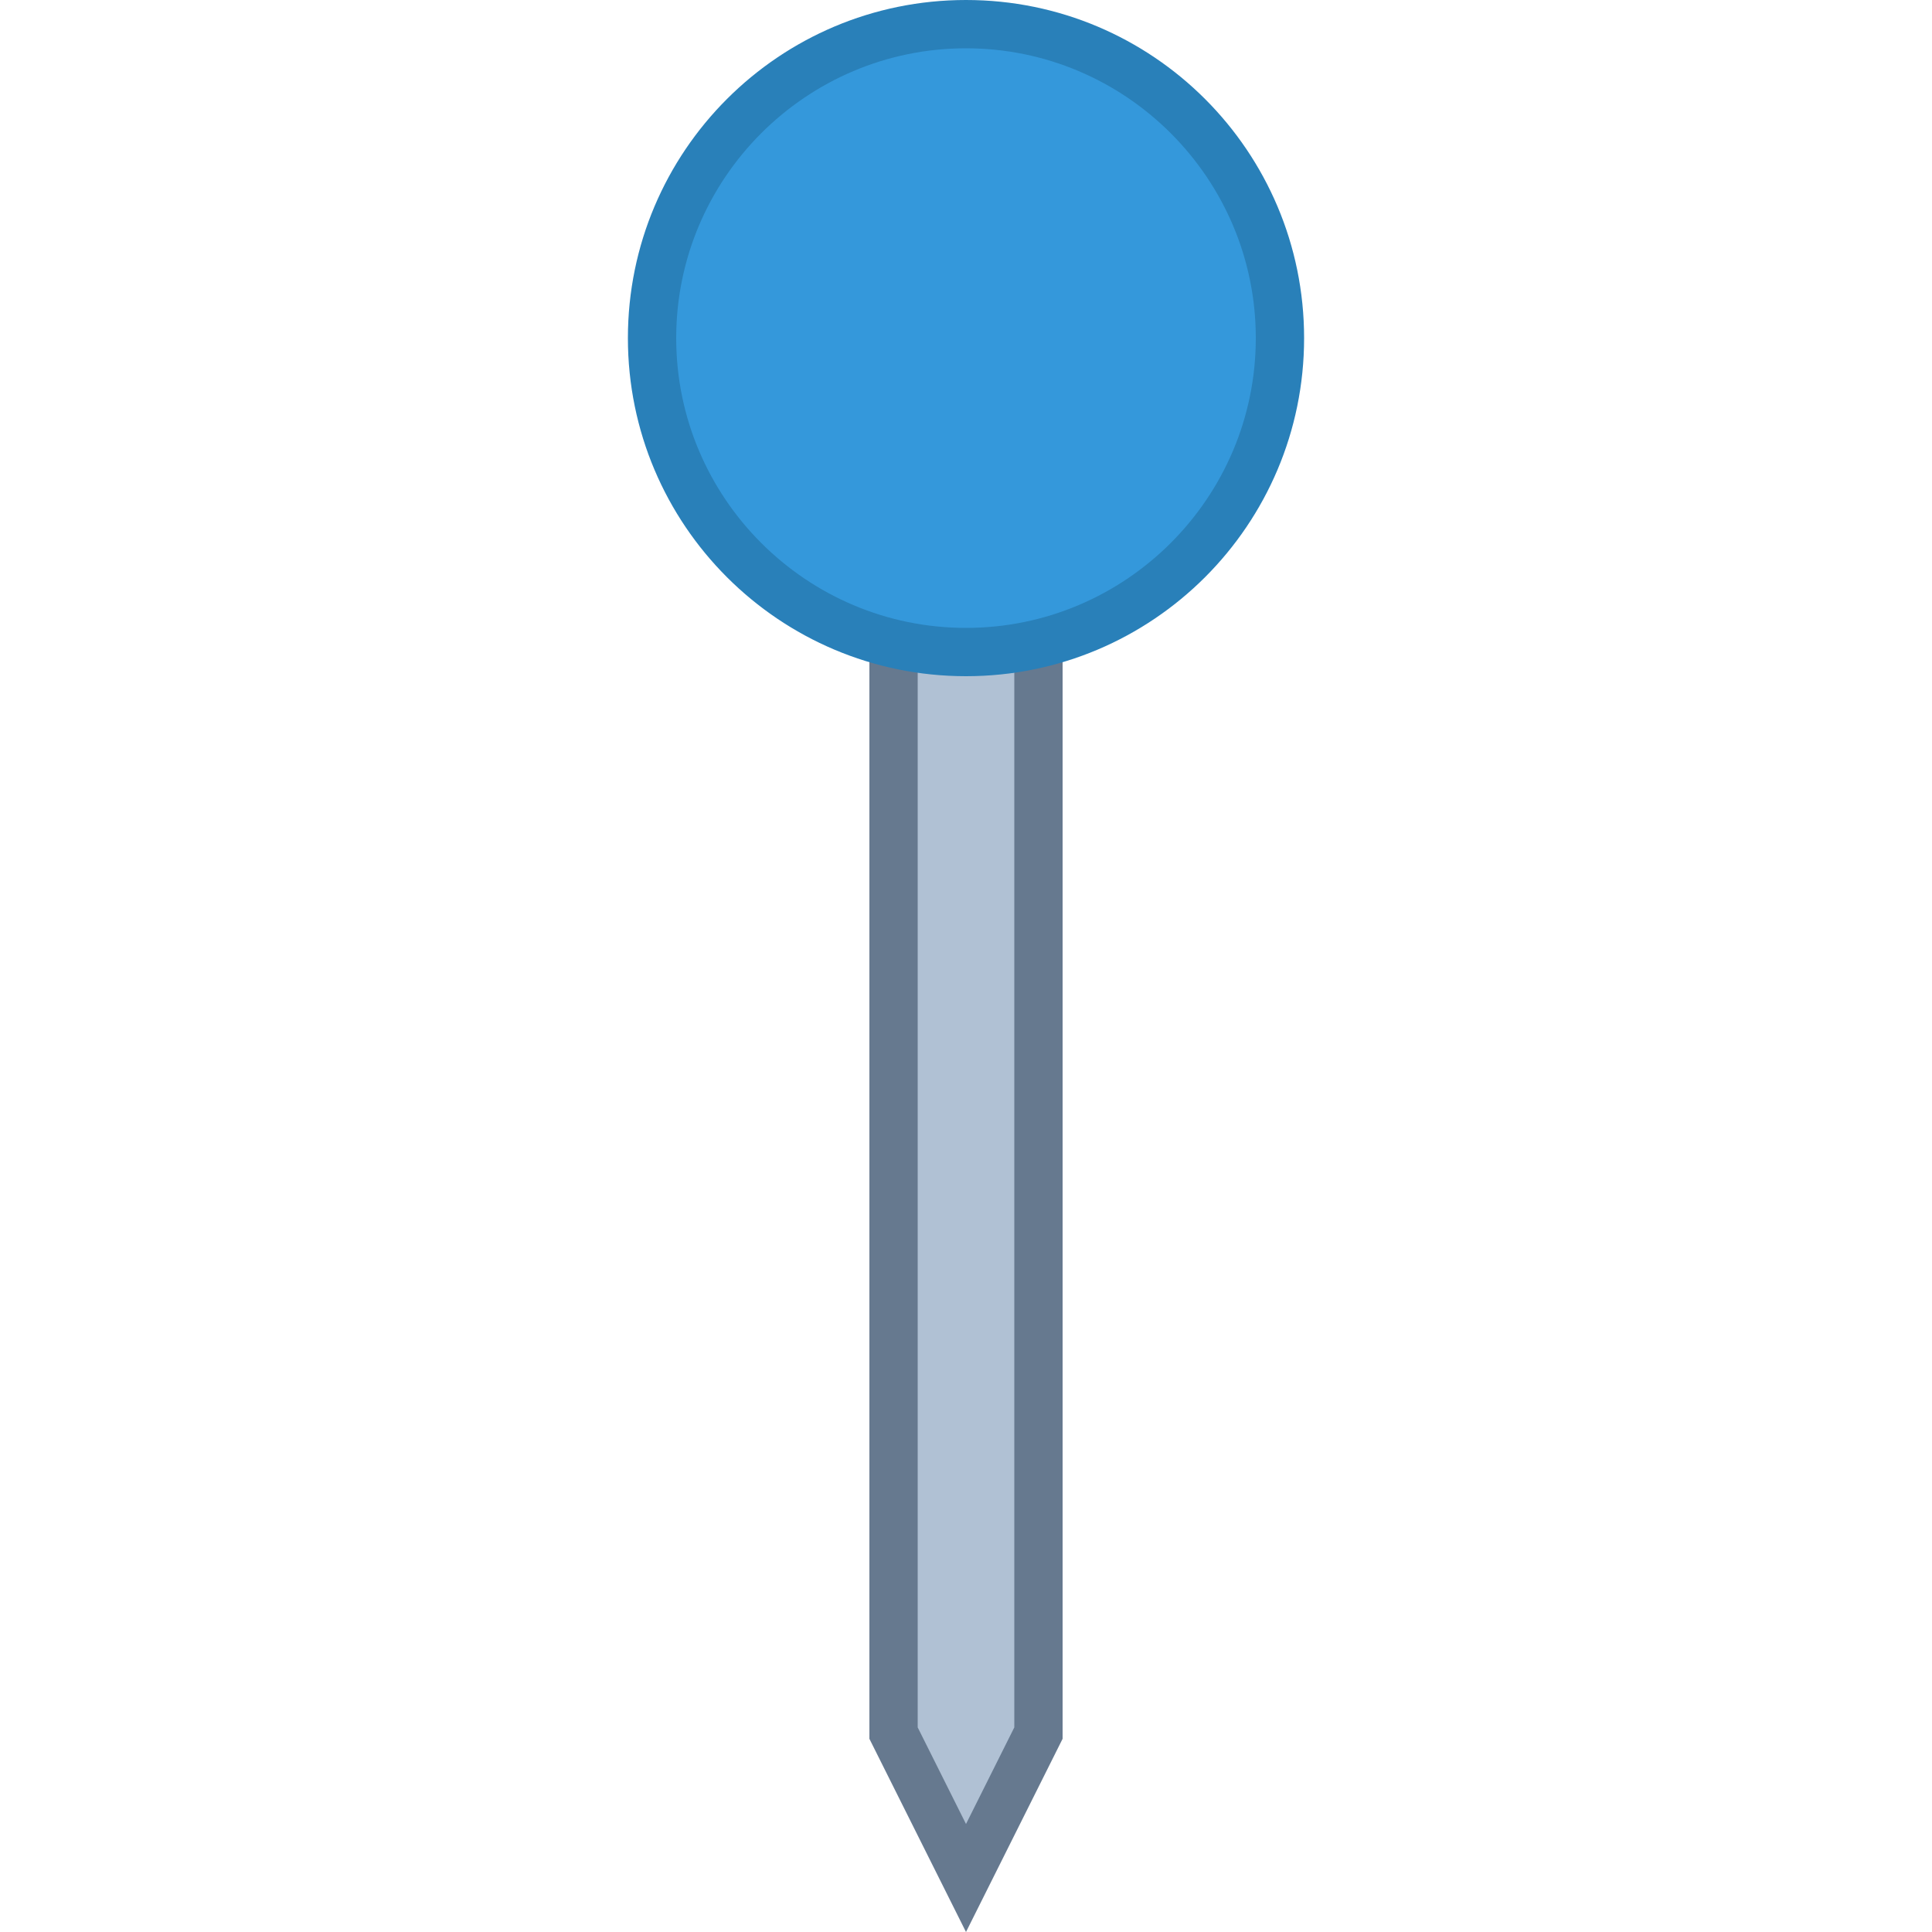 <svg xmlns="http://www.w3.org/2000/svg" x="0px" y="0px"
     width="40" height="40"
     viewBox="0 0 252 252"
     style=";fill:#e67e22;"
     class="icon icons8-map-pin"><g fill="none" fill-rule="nonzero" stroke="none" stroke-width="1" stroke-linecap="butt" stroke-linejoin="miter" stroke-miterlimit="10" stroke-dasharray="" stroke-dashoffset="0" font-family="none" font-weight="none" font-size="none" text-anchor="none" style="mix-blend-mode: normal"><path d="M0,252v-252h252v252z" fill="none"></path><g id="Layer_1"><g><path d="M116.55,226.057v-197.707h18.9v197.707l-9.45,18.9z" fill="#b0c1d4"></path><path d="M132.3,31.5v193.813l-6.3,12.6l-6.3,-12.6v-193.813h12.6M138.6,25.2h-25.2v201.6l12.6,25.2l12.6,-25.2v-201.6z" fill="#66798f"></path></g><g><path d="M126,85.05c-22.579,0 -40.95,-18.371 -40.95,-40.95c0,-22.579 18.371,-40.95 40.95,-40.95c22.579,0 40.95,18.371 40.95,40.95c0,22.579 -18.371,40.95 -40.95,40.95z" fill="#3498db"></path><path d="M126,6.3c20.84,0 37.8,16.96 37.8,37.8c0,20.84 -16.96,37.8 -37.8,37.8c-20.84,0 -37.8,-16.96 -37.8,-37.8c0,-20.84 16.96,-37.8 37.8,-37.8M126,0c-24.356,0 -44.1,19.744 -44.1,44.1c0,24.356 19.744,44.1 44.1,44.1c24.356,0 44.1,-19.744 44.1,-44.1c0,-24.356 -19.744,-44.1 -44.1,-44.1z" fill="#2980b9"></path></g></g></g></svg>